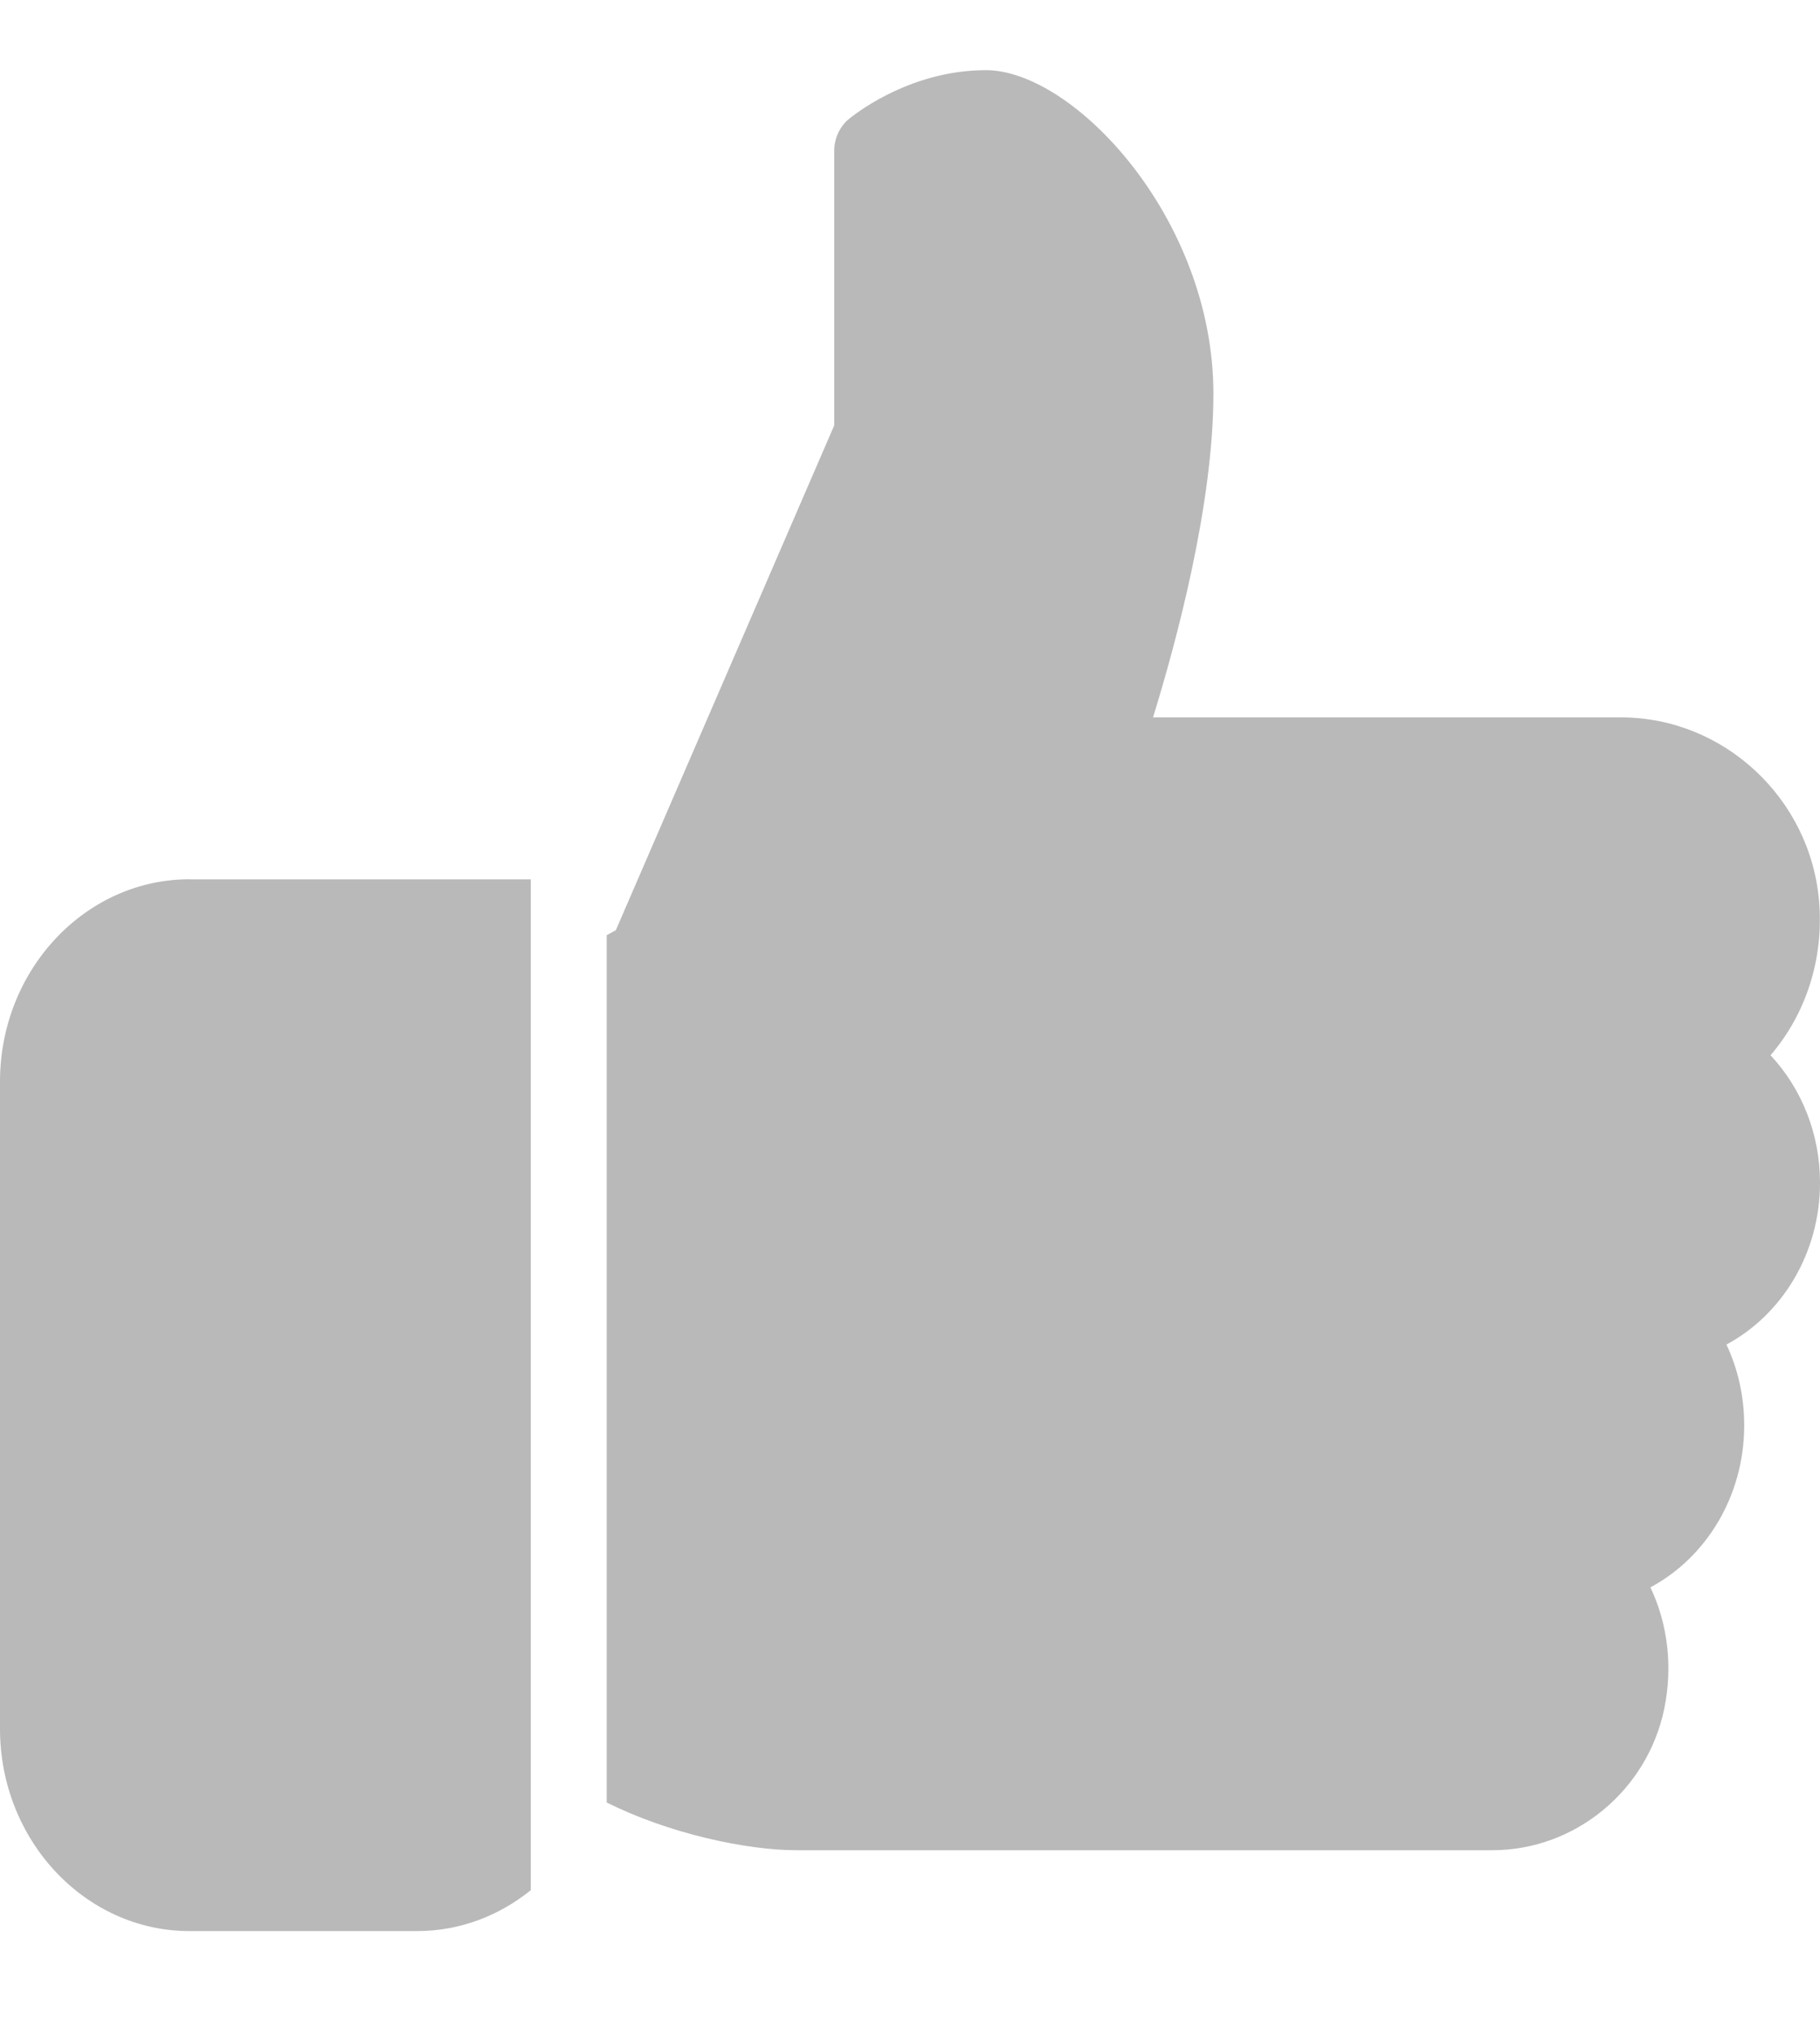 <svg xmlns="http://www.w3.org/2000/svg" width="17" height="19" fill="none" viewBox="0 0 17 19">
    <path fill="#B9B9B9" d="M1.77 8.209c-.975 0-1.77.848-1.77 1.889v6.043c0 1.04.795 1.888 1.77 1.888h2.126c.399 0 .766-.143 1.062-.382V8.21H1.771zM17 11.042c0-.454-.17-.877-.462-1.19.331-.385.5-.903.453-1.441-.082-.96-.893-1.713-1.847-1.713H10.77c.217-.702.564-1.988.564-3.022 0-1.638-1.306-3.021-2.125-3.021-.736 0-1.262.442-1.285.46-.083.072-.132.18-.132.295v2.562l-2.04 4.713-.085.046v8.097c.577.29 1.306.446 1.77.446h6.503c.771 0 1.446-.555 1.605-1.32.081-.393.034-.79-.129-1.134.524-.281.876-.856.876-1.512 0-.267-.057-.524-.166-.755.523-.281.874-.856.874-1.511z"/>
</svg>
